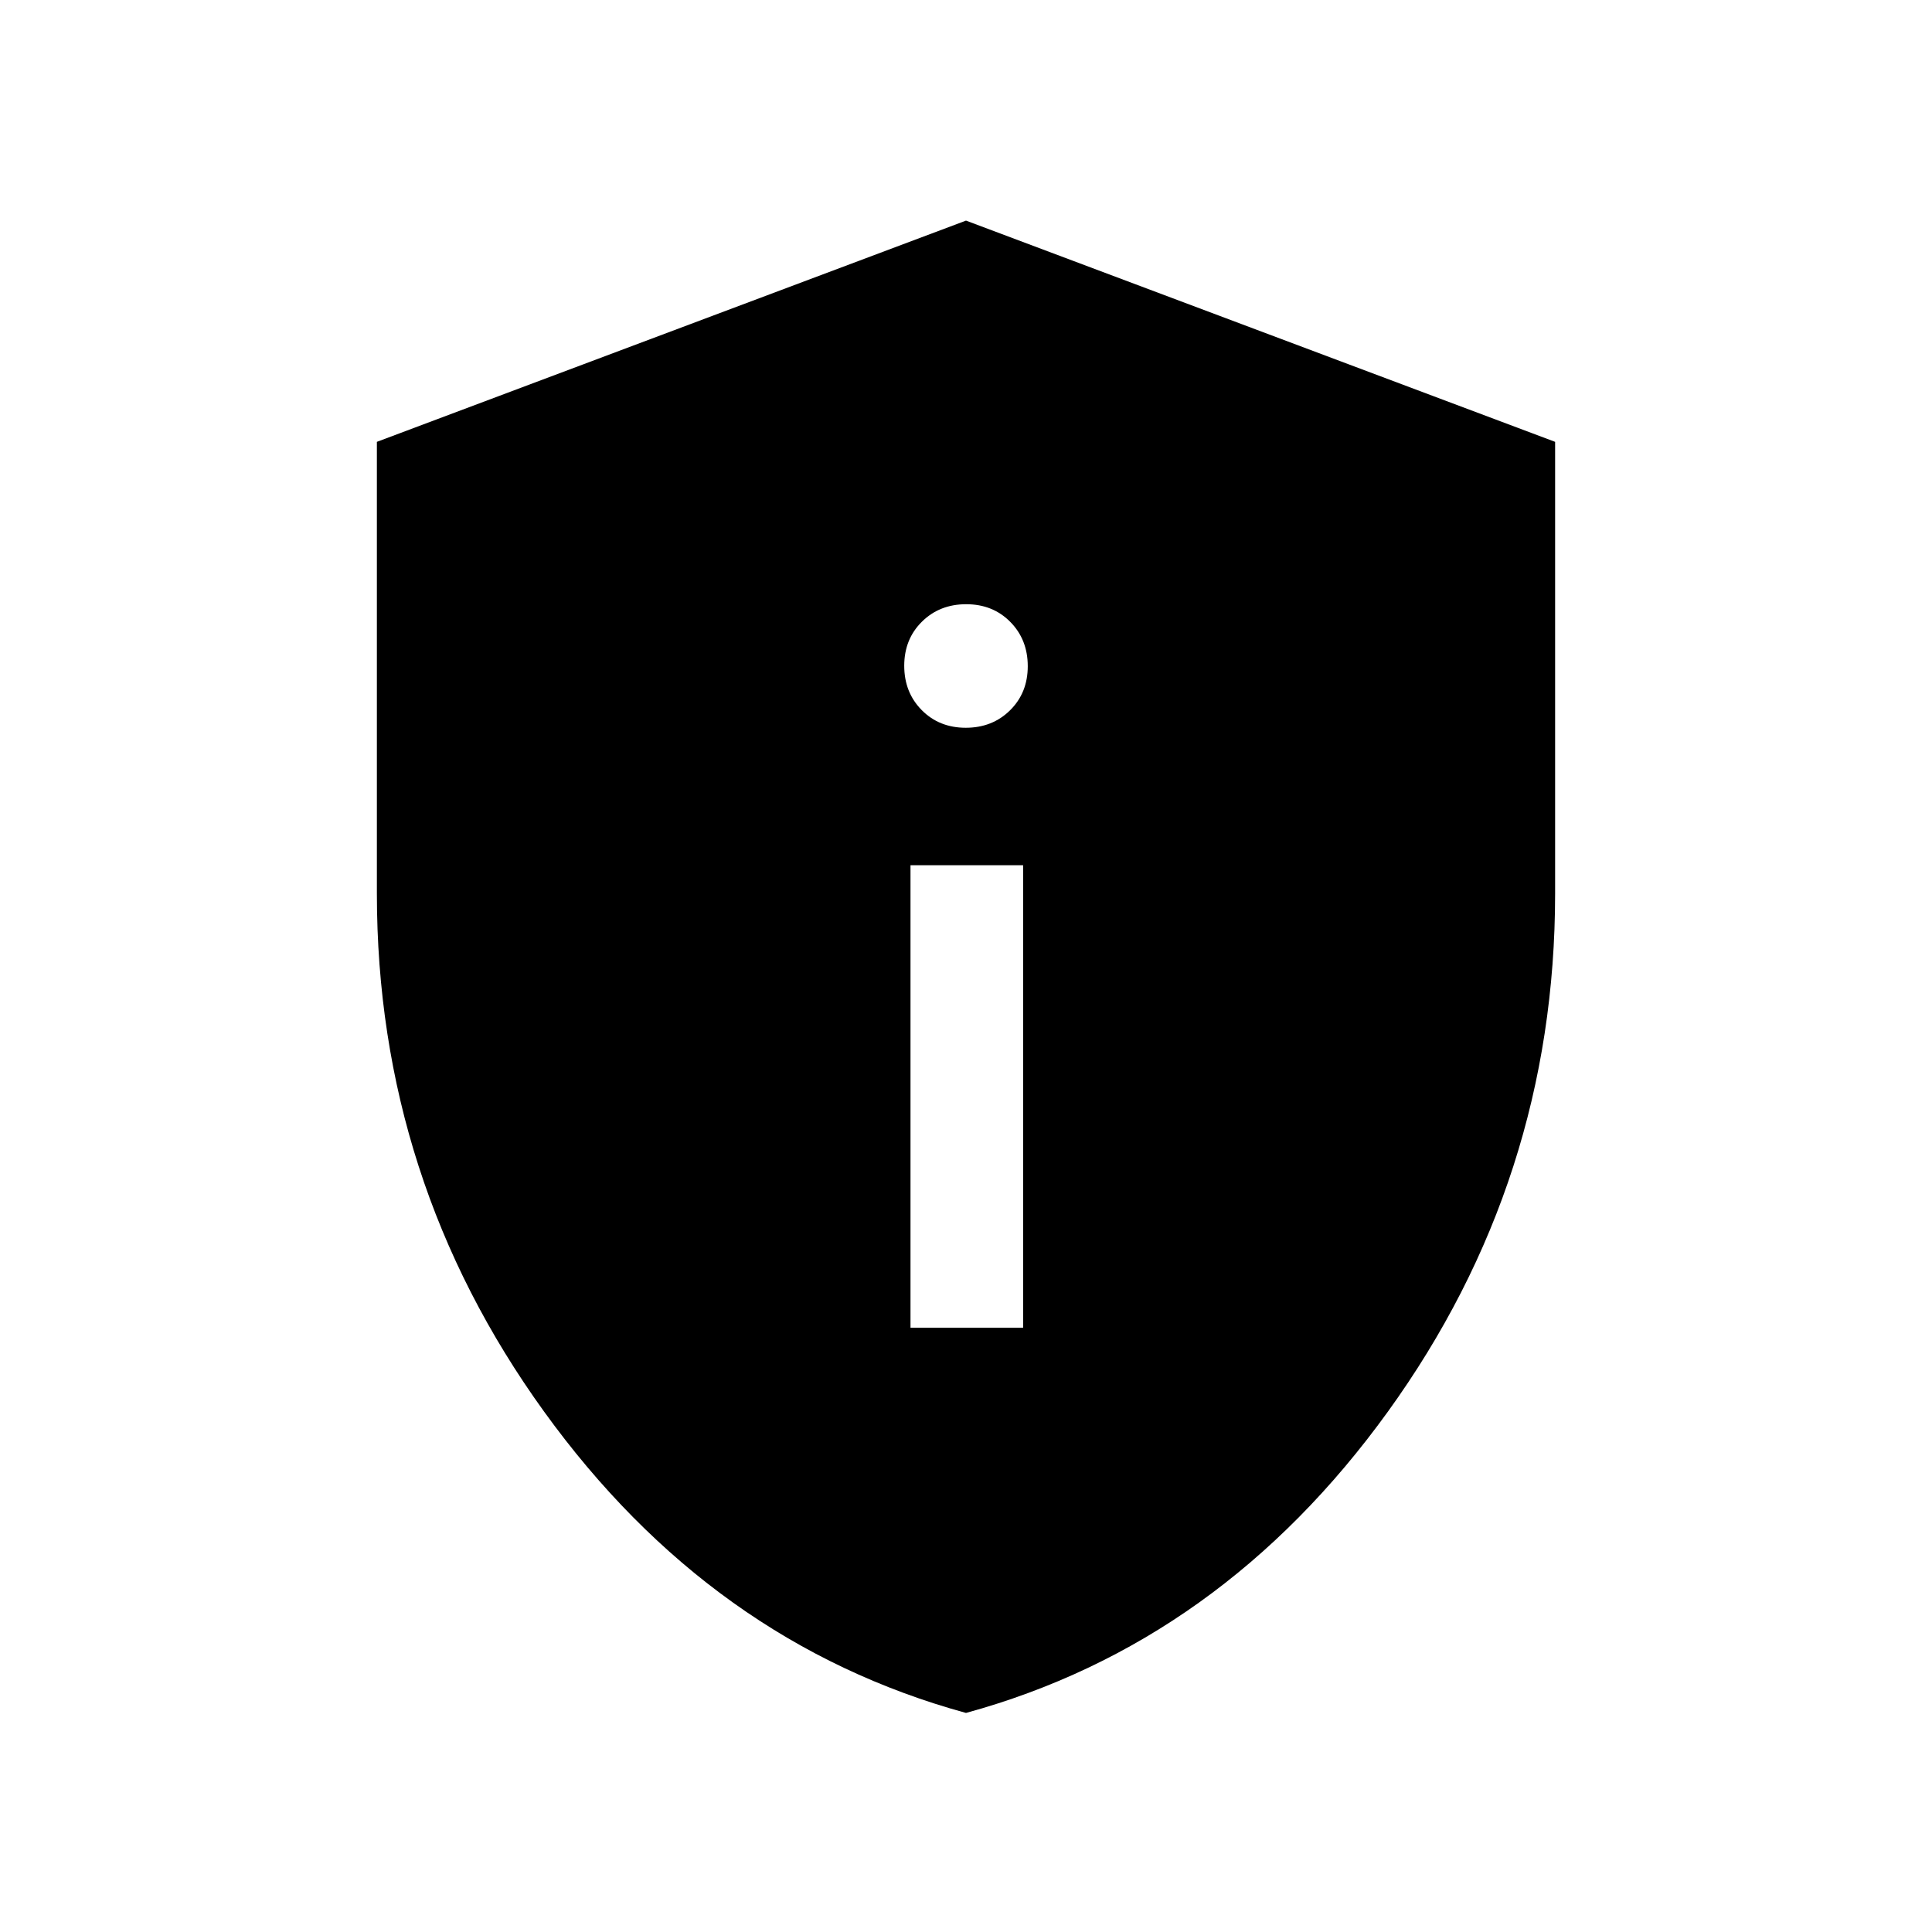<svg xmlns="http://www.w3.org/2000/svg" height="24" viewBox="0 -960 960 960" width="24"><path d="M452.42-300.23h55.96v-229.85h-55.96v229.85Zm27.47-298.15q13.23 0 22.01-8.69 8.79-8.68 8.79-21.9 0-13.22-8.68-22.01-8.68-8.79-21.9-8.79-13.23 0-22.01 8.68-8.79 8.69-8.79 21.91t8.68 22.01q8.68 8.79 21.9 8.79Zm.11 489.53q-126.61-34.72-209.67-149.76-83.06-115.03-83.06-257.41v-224.43L480-850.38l292.73 109.93v224.43q0 142.38-83.06 257.41Q606.61-143.57 480-108.85Z"/></svg>